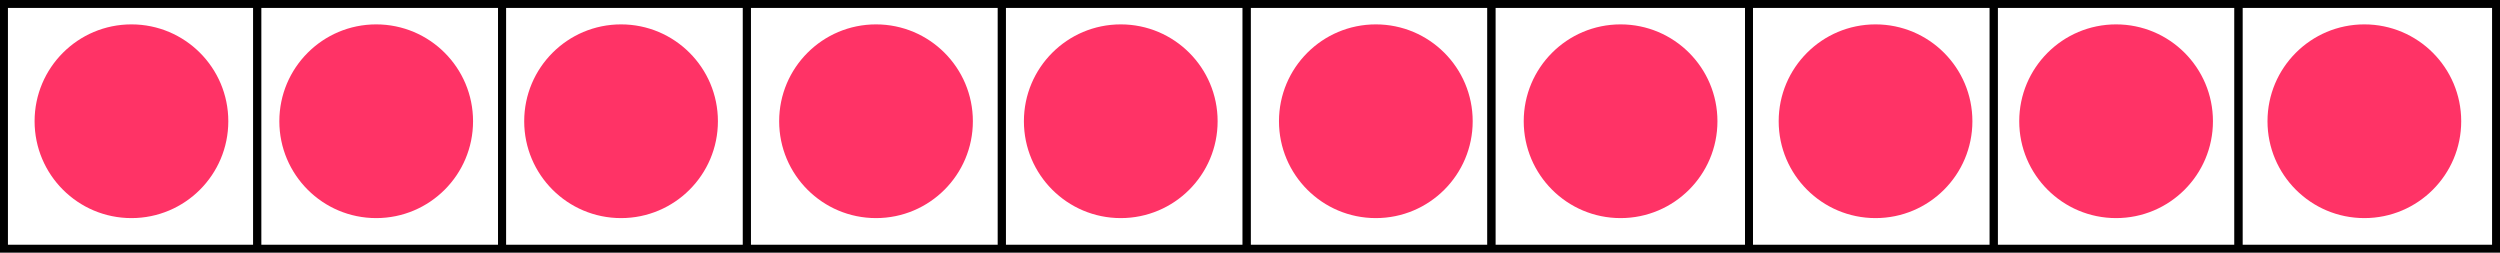 <svg id="Layer_1" data-name="Layer 1" xmlns="http://www.w3.org/2000/svg" viewBox="0 0 220.43 22.28"><defs><style>.cls-1{fill:none;stroke:#000;stroke-miterlimit:10;stroke-width:0.7px;}.cls-2{fill:#f36;}</style></defs><title>red-grid</title><rect class="cls-1" x="0.35" y="0.35" width="219.73" height="21.58"/><line class="cls-1" x1="22.68" y1="0.35" x2="22.68" y2="21.93"/><line class="cls-1" x1="44.27" y1="0.35" x2="44.27" y2="21.93"/><line class="cls-1" x1="65.85" y1="0.35" x2="65.85" y2="21.93"/><line class="cls-1" x1="88.33" y1="0.35" x2="88.33" y2="21.93"/><line class="cls-1" x1="109.92" y1="0.35" x2="109.92" y2="21.93"/><line class="cls-1" x1="131.5" y1="0.35" x2="131.5" y2="21.93"/><line class="cls-1" x1="154.21" y1="0.35" x2="154.21" y2="21.93"/><line class="cls-1" x1="175.79" y1="0.35" x2="175.79" y2="21.93"/><line class="cls-1" x1="197.37" y1="0.35" x2="197.37" y2="21.93"/><line class="cls-1" x1="22.68" y1="0.35" x2="22.68" y2="21.93"/><line class="cls-1" x1="44.27" y1="0.35" x2="44.27" y2="21.93"/><line class="cls-1" x1="65.85" y1="0.35" x2="65.85" y2="21.93"/><line class="cls-1" x1="88.33" y1="0.35" x2="88.33" y2="21.93"/><line class="cls-1" x1="109.92" y1="0.35" x2="109.92" y2="21.93"/><line class="cls-1" x1="131.5" y1="0.35" x2="131.5" y2="21.93"/><line class="cls-1" x1="154.21" y1="0.35" x2="154.21" y2="21.93"/><line class="cls-1" x1="175.79" y1="0.35" x2="175.79" y2="21.93"/><line class="cls-1" x1="197.37" y1="0.35" x2="197.37" y2="21.93"/><circle class="cls-2" cx="11.59" cy="10.69" r="8.54"/><circle class="cls-2" cx="33.17" cy="10.69" r="8.54"/><circle class="cls-2" cx="54.76" cy="10.69" r="8.54"/><circle class="cls-2" cx="77.24" cy="10.69" r="8.54"/><circle class="cls-2" cx="98.82" cy="10.69" r="8.54"/><circle class="cls-2" cx="121.31" cy="10.69" r="8.54"/><circle class="cls-2" cx="142.89" cy="10.69" r="8.54"/><circle class="cls-2" cx="165.37" cy="10.69" r="8.54"/><circle class="cls-2" cx="186.58" cy="10.69" r="8.54"/><circle class="cls-2" cx="208.47" cy="10.69" r="8.54"/></svg>